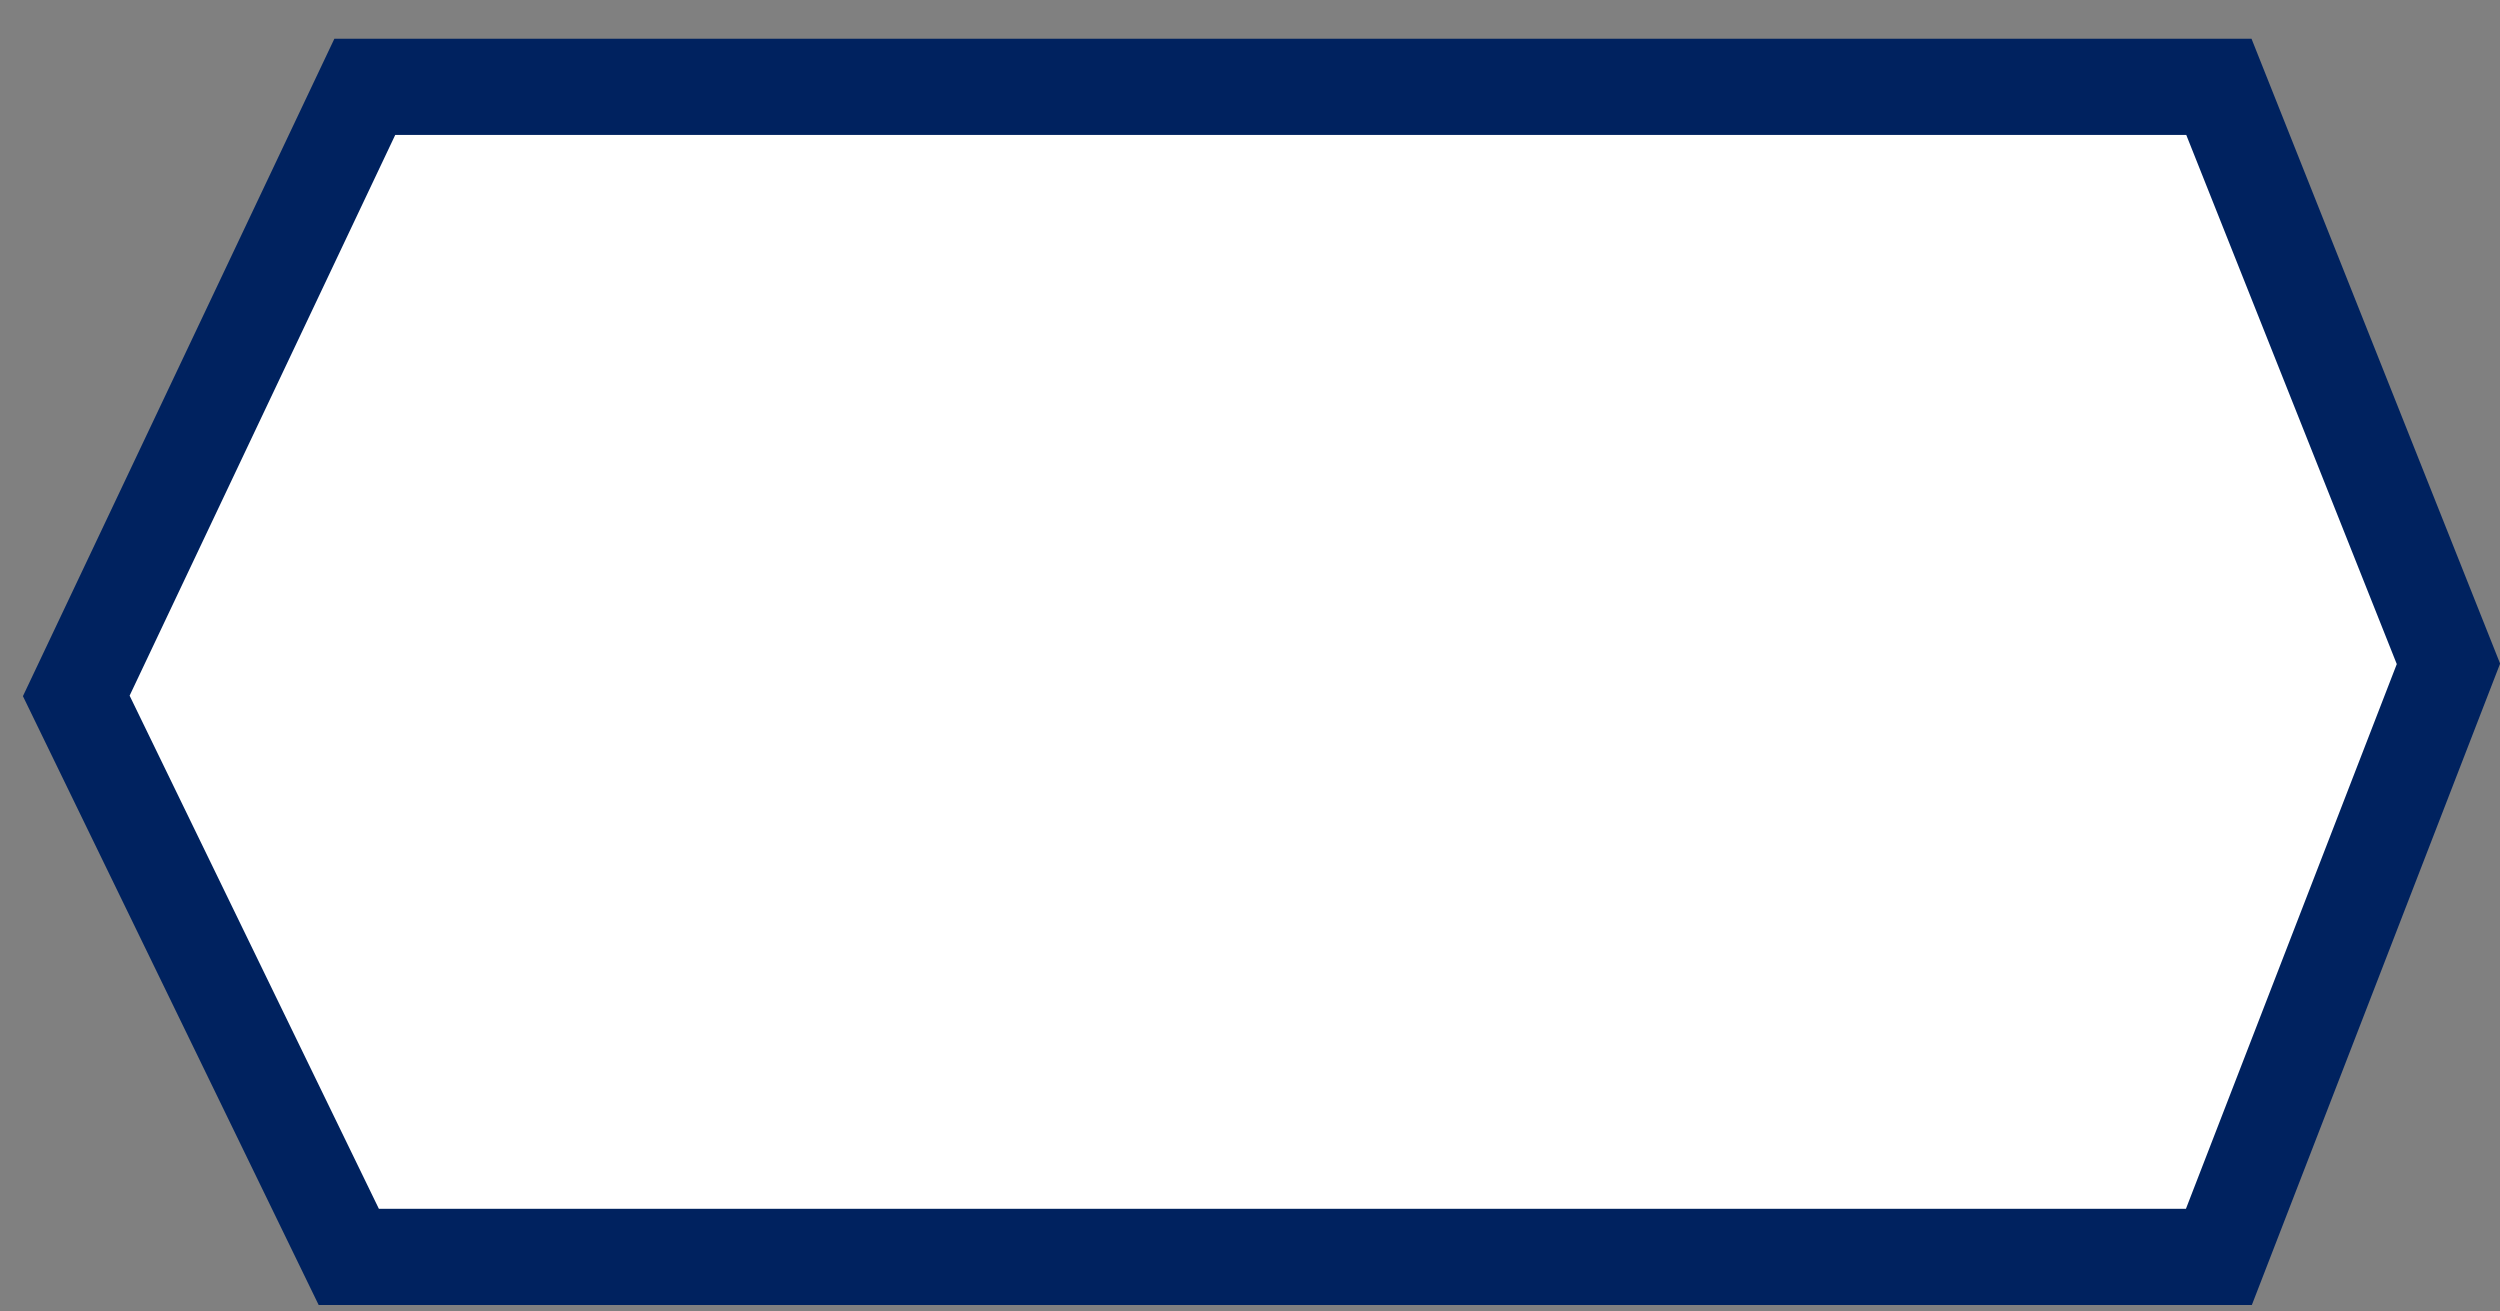 <svg width="61" height="32" viewBox="0 0 61 32" fill="none" xmlns="http://www.w3.org/2000/svg">
<rect x="0" y="0" width="61" height="32" fill="#808080" stroke="none"/>
<path d="M54.141 2.119L59.742 16.198L54.141 30.668H8.51L1.861 16.98L8.901 2.119H54.141Z" fill="white" stroke="#00225F" stroke-width="2.347"/>
</svg>
